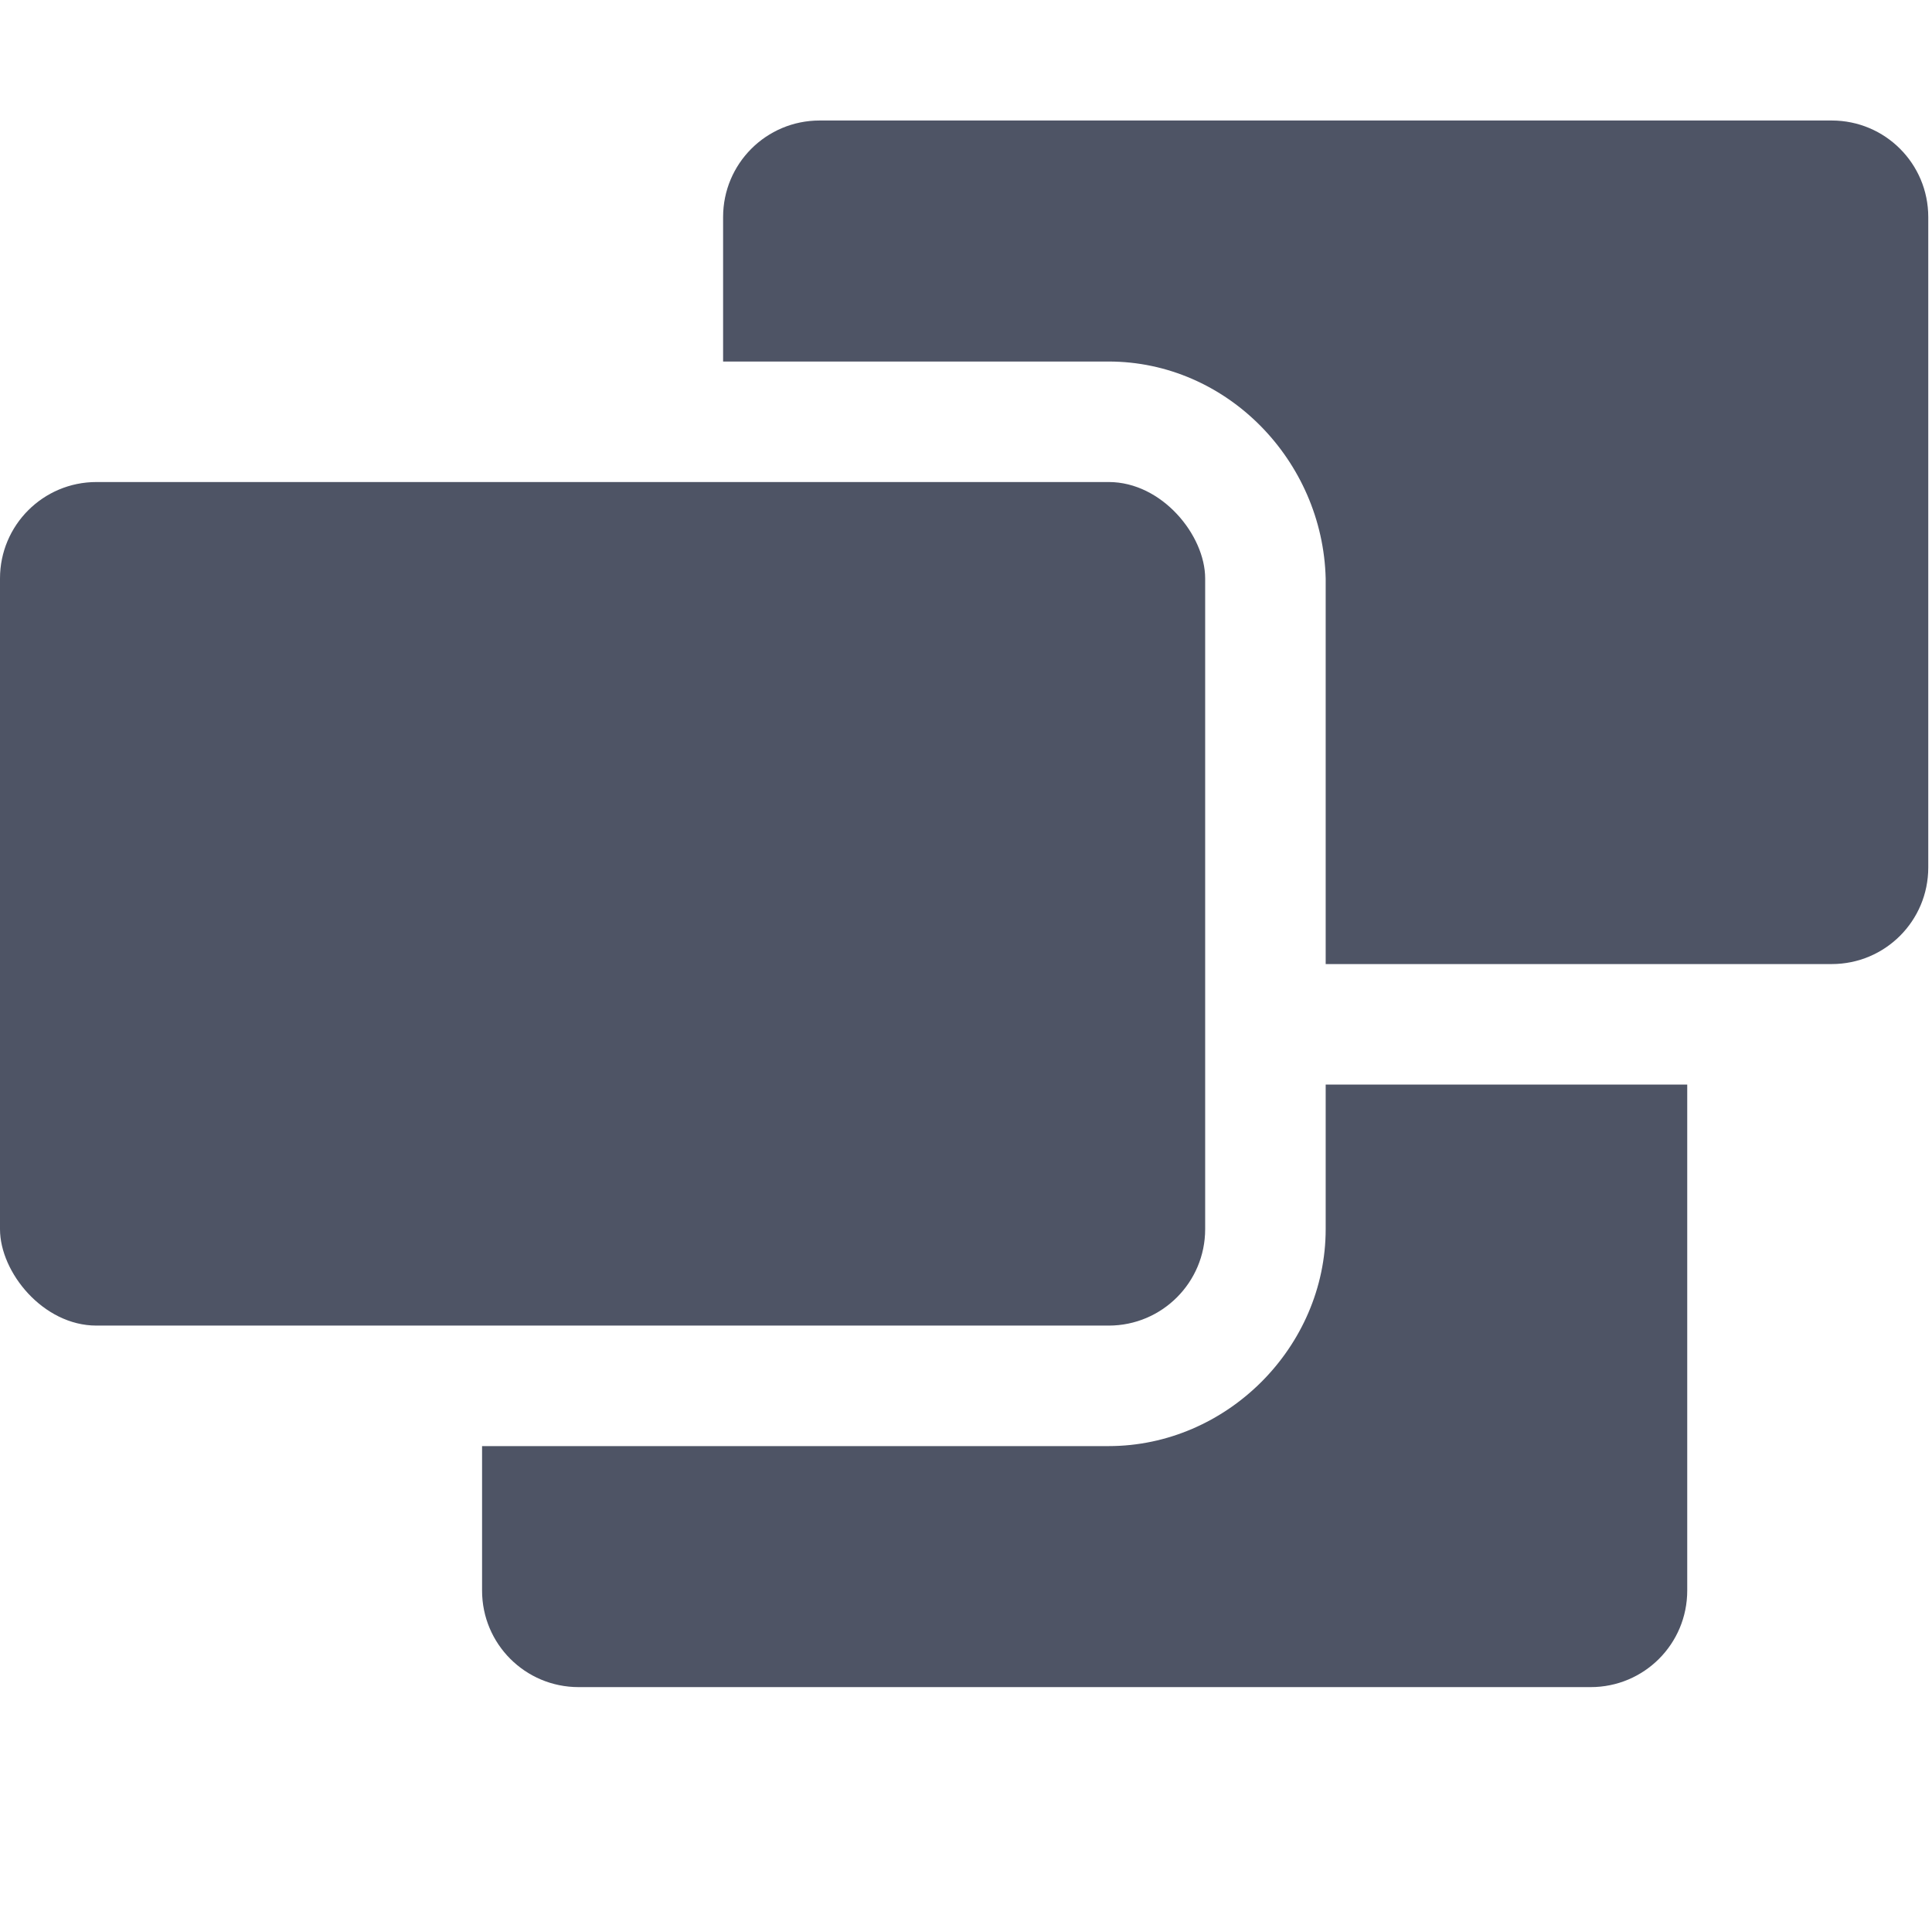 <?xml version="1.0" encoding="UTF-8" standalone="no"?>
<svg
   xmlns:osb="http://www.openswatchbook.org/uri/2009/osb"
   xmlns:dc="http://purl.org/dc/elements/1.1/"
   xmlns:cc="http://creativecommons.org/ns#"
   xmlns:rdf="http://www.w3.org/1999/02/22-rdf-syntax-ns#"
   xmlns:svg="http://www.w3.org/2000/svg"
   xmlns="http://www.w3.org/2000/svg"
   xmlns:sodipodi="http://sodipodi.sourceforge.net/DTD/sodipodi-0.dtd"
   xmlns:inkscape="http://www.inkscape.org/namespaces/inkscape"
   inkscape:version="0.92.5 (2060ec1f9f, 2020-04-08)"
   sodipodi:docname="pop-shell-auto-off-symbolic.svg"
   width="16.031"
   version="1.1"
   style="enable-background:new"
   id="svg7384"
   height="16">
  <sodipodi:namedview
     inkscape:current-layer="svg7384"
     inkscape:window-maximized="0"
     inkscape:window-y="27"
     inkscape:window-x="0"
     inkscape:cy="7.8736667"
     inkscape:cx="5.4863836"
     inkscape:zoom="47.743848"
     showgrid="true"
     id="namedview26"
     inkscape:window-height="1016"
     inkscape:window-width="1920"
     inkscape:pageshadow="2"
     inkscape:pageopacity="0"
     guidetolerance="10"
     gridtolerance="10"
     objecttolerance="10"
     borderopacity="1"
     bordercolor="#666666"
     pagecolor="#ffffff"
     inkscape:snap-intersection-paths="true"
     inkscape:snap-smooth-nodes="true">
    <inkscape:grid
       type="xygrid"
       id="grid834" />
  </sodipodi:namedview>
  <title
     id="title8473">Pop Symbolic Icon Theme</title>
  <defs
     id="defs7386">
    <linearGradient
       osb:paint="solid"
       id="linearGradient8297">
      <stop
         style="stop-color:#000000;stop-opacity:1;"
         offset="0"
         id="stop8295" />
    </linearGradient>
    <linearGradient
       osb:paint="solid"
       id="linearGradient6882">
      <stop
         style="stop-color:#555555;stop-opacity:1;"
         offset="0"
         id="stop6884" />
    </linearGradient>
    <linearGradient
       osb:paint="solid"
       id="linearGradient5606">
      <stop
         style="stop-color:#000000;stop-opacity:1;"
         offset="0"
         id="stop5608" />
    </linearGradient>
    <filter
       style="color-interpolation-filters:sRGB"
       id="filter7554">
      <feBlend
         mode="darken"
         in2="BackgroundImage"
         id="feBlend7556" />
    </filter>
  </defs>
  <g
     transform="translate(-1124,555)"
     style="display:inline"
     id="layer9" />
  <g
     transform="translate(-1124,555)"
     style="display:inline;filter:url(#filter7554)"
     id="layer10" />
  <g
     transform="translate(-883,-62)"
     style="display:inline"
     id="layer1" />
  <g
     transform="translate(-1124,555)"
     style="display:inline"
     id="layer14" />
  <g
     transform="translate(-1124,555)"
     style="display:inline"
     id="layer15" />
  <g
     transform="translate(-1124,555)"
     style="display:inline"
     id="g71291" />
  <g
     transform="translate(-883,88)"
     style="display:inline"
     id="layer2" />
  <g
     transform="translate(-1124,555)"
     style="display:inline"
     id="layer12" />
  <path
     style="fill:#4c5263;fill-opacity:0.988;stroke:none;stroke-width:2;stroke-miterlimit:4;stroke-dasharray:none;stroke-opacity:1"
     d="m 11,9 v 1.199 C 11,11.179 10.179,12 9.199,12 H 4 v 1.199 C 4,13.642 4.358,14 4.801,14 H 13.199 C 13.642,14 14,13.642 14,13.199 V 9 Z"
     id="rect3162"
     inkscape:connector-curvature="0"
     sodipodi:nodetypes="csscsssscc" />
  <path
     style="fill:#4c5263;fill-opacity:0.988;stroke:none;stroke-width:2;stroke-miterlimit:4;stroke-dasharray:none;stroke-opacity:1"
     d="M 6.801,1 C 6.358,1 6,1.358 6,1.801 V 3 H 9.199 C 10.179,3 10.976,3.821 11,4.801 V 8 h 4.199 C 15.642,8 16,7.642 16,7.199 V 1.801 C 16,1.358 15.642,1 15.199,1 Z"
     id="rect3160"
     inkscape:connector-curvature="0"
     sodipodi:nodetypes="sscsscsssss" />
  <rect
     height="7"
     id="rect3158"
     ry="0.8"
     style="fill:#4c5263;fill-opacity:0.988;stroke:none;stroke-width:113.386;stroke-miterlimit:4;stroke-dasharray:none;stroke-opacity:1"
     width="10"
     x="0"
     y="4" />
</svg>
